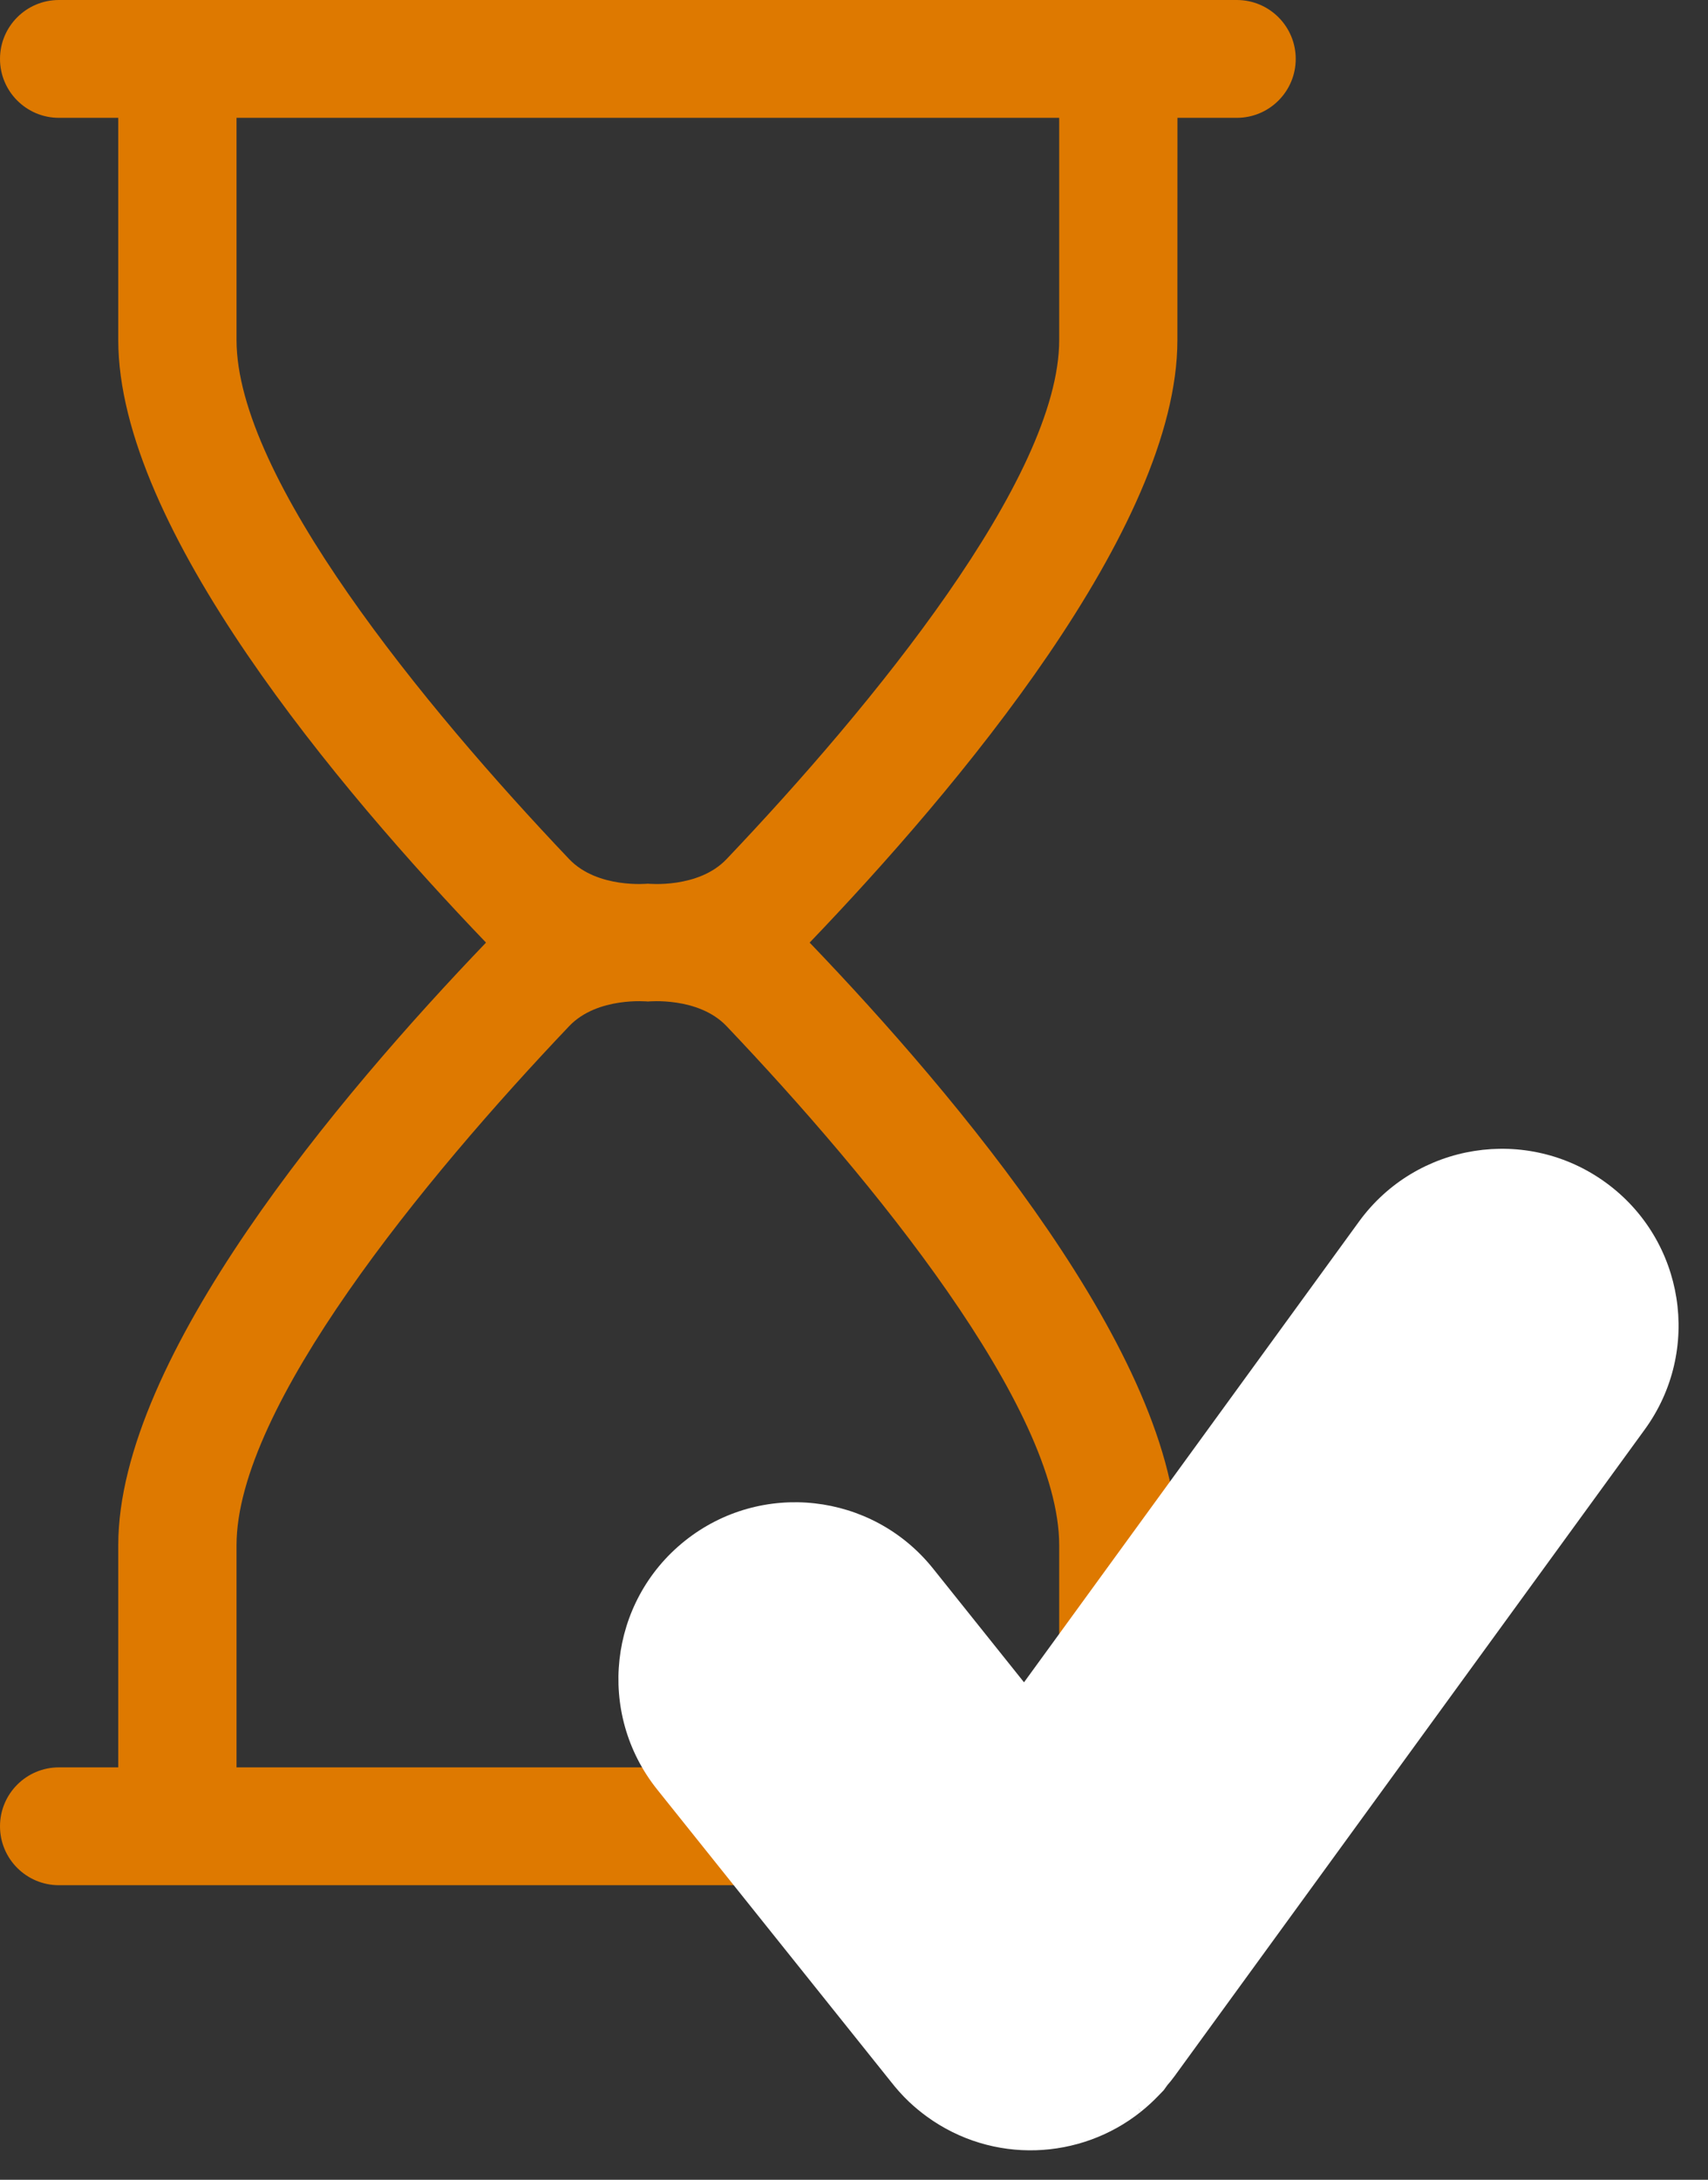 <svg width="29" height="37" viewBox="0 0 29 37" fill="none" xmlns="http://www.w3.org/2000/svg">
<rect x="0" y="0" width="29" height="37" fill="#333333" stroke="none"/>
<path d="M19.992 2H21C21.552 2 22 1.552 22 1V1C22 0.448 21.552 1.38101e-07 21 1.38101e-07H19.992H2.008H1C0.448 1.38101e-07 2.15603e-07 0.448 2.15603e-07 1V1C2.15603e-07 1.552 0.448 2 1 2H2.008V5.771C2.008 8.963 5.768 13.41 8.252 16C5.768 18.59 2.008 23.037 2.008 26.228V30H1C0.448 30 2.15603e-07 30.448 2.15603e-07 31V31C2.15603e-07 31.552 0.448 32 1 32H2.008H19.991H20.999C21.552 32 21.999 31.552 21.999 31V31C21.999 30.448 21.552 30 20.999 30H19.991V26.228C19.991 23.037 16.232 18.59 13.747 16C16.232 13.409 19.991 8.963 19.991 5.771L19.992 2ZM17.984 26.229V30H4.016V26.229C4.016 23.891 7.195 20.014 9.664 17.418C10.145 16.913 11 17 11 17C11 17 11.855 16.913 12.336 17.418C14.805 20.014 17.984 23.891 17.984 26.229ZM17.984 5.772C17.984 8.11 14.805 11.987 12.336 14.583C11.855 15.089 11 15 11 15C11 15 10.145 15.088 9.664 14.583C7.195 11.987 4.016 8.11 4.016 5.772V2H17.984L17.984 5.772Z" fill="#DE7900"/>
<mask id="path-3-outside-1" maskUnits="userSpaceOnUse" x="-3" y="-3" width="20" height="19" fill="black">
<rect fill="white" x="-3" y="-3" width="20" height="19"/>
<path d="M13.809 1.588C14.134 1.142 14.035 0.516 13.588 0.191C13.142 -0.134 12.516 -0.035 12.191 0.412L4.962 10.352L1.781 6.375C1.436 5.944 0.807 5.874 0.375 6.219C-0.056 6.564 -0.126 7.194 0.219 7.625L4.205 12.607C4.237 12.649 4.273 12.689 4.312 12.726C4.344 12.756 4.377 12.784 4.412 12.809C4.784 13.08 5.281 13.056 5.624 12.782C5.624 12.781 5.624 12.782 5.624 12.782C5.659 12.754 5.691 12.724 5.721 12.693L13.809 1.588Z"/>
<path d="M13.809 1.588L5.823 12.569Z"/>
</mask>
<path d="M13.809 1.588C14.134 1.142 14.035 0.516 13.588 0.191C13.142 -0.134 12.516 -0.035 12.191 0.412L4.962 10.352L1.781 6.375C1.436 5.944 0.807 5.874 0.375 6.219C-0.056 6.564 -0.126 7.194 0.219 7.625L4.205 12.607C4.237 12.649 4.273 12.689 4.312 12.726C4.344 12.756 4.377 12.784 4.412 12.809C4.784 13.08 5.281 13.056 5.624 12.782C5.624 12.781 5.624 12.782 5.624 12.782C5.659 12.754 5.691 12.724 5.721 12.693L13.809 1.588Z" transform="translate(12.5 21.5)" fill="#DE7900"/>
<path d="M13.809 1.588L5.823 12.569Z" transform="translate(12.5 21.5)" fill="#DE7900"/>
<path d="M13.588 0.191L14.765 -1.426L14.765 -1.426L13.588 0.191ZM13.809 1.588L15.426 2.765L15.426 2.765L13.809 1.588ZM12.191 0.412L13.809 1.588L13.809 1.588L12.191 0.412ZM4.962 10.352L3.4 11.601L5.038 13.648L6.58 11.528L4.962 10.352ZM1.781 6.375L3.343 5.126L3.343 5.126L1.781 6.375ZM0.219 7.625L-1.343 8.874L-1.343 8.874L0.219 7.625ZM4.205 12.607L5.794 11.393L5.781 11.375L5.766 11.357L4.205 12.607ZM4.312 12.726L5.689 11.275L5.686 11.272L4.312 12.726ZM4.412 12.809L3.235 14.426L3.235 14.426L4.412 12.809ZM5.721 12.693L7.162 14.08L7.257 13.982L7.338 13.87L5.721 12.693ZM4.205 11.393C3.556 12.286 3.753 13.537 4.646 14.187C5.54 14.836 6.79 14.639 7.44 13.745L4.205 11.393ZM12.412 1.809C11.965 1.484 11.867 0.858 12.191 0.412L15.426 2.765C16.401 1.425 16.105 -0.451 14.765 -1.426L12.412 1.809ZM13.809 1.588C13.484 2.035 12.858 2.134 12.412 1.809L14.765 -1.426C13.425 -2.401 11.548 -2.104 10.574 -0.764L13.809 1.588ZM6.58 11.528L13.809 1.588L10.574 -0.764L3.345 9.176L6.58 11.528ZM0.219 7.625L3.4 11.601L6.524 9.103L3.343 5.126L0.219 7.625ZM1.625 7.781C1.193 8.126 0.564 8.056 0.219 7.625L3.343 5.126C2.308 3.832 0.42 3.622 -0.874 4.657L1.625 7.781ZM1.781 6.375C2.126 6.807 2.056 7.436 1.625 7.781L-0.874 4.657C-2.168 5.693 -2.377 7.58 -1.343 8.874L1.781 6.375ZM5.766 11.357L1.781 6.375L-1.343 8.874L2.643 13.856L5.766 11.357ZM5.686 11.272C5.725 11.309 5.761 11.35 5.794 11.393L2.615 13.82C2.713 13.948 2.821 14.069 2.939 14.181L5.686 11.272ZM5.589 11.192C5.619 11.214 5.653 11.241 5.689 11.275L2.936 14.178C3.035 14.271 3.135 14.353 3.235 14.426L5.589 11.192ZM4.375 11.22C4.718 10.946 5.213 10.919 5.588 11.191L3.235 14.426C4.355 15.241 5.845 15.166 6.873 14.344L4.375 11.22ZM4.344 11.245C4.344 11.245 4.344 11.245 4.344 11.245C4.344 11.245 4.344 11.245 4.344 11.245C4.344 11.245 4.344 11.245 4.344 11.245C4.344 11.245 4.344 11.245 4.344 11.245C4.344 11.245 4.344 11.245 4.344 11.245C4.344 11.245 4.344 11.245 4.344 11.245C4.344 11.245 4.344 11.245 4.344 11.245C4.344 11.245 4.344 11.245 4.344 11.245C4.344 11.245 4.344 11.245 4.344 11.245C4.344 11.245 4.344 11.245 4.344 11.245C4.344 11.245 4.344 11.245 4.344 11.245C4.344 11.245 4.344 11.245 4.344 11.245C4.344 11.245 4.344 11.245 4.344 11.245C4.344 11.245 4.344 11.245 4.344 11.245C4.344 11.245 4.344 11.245 4.344 11.245C4.344 11.245 4.344 11.245 4.344 11.245C4.344 11.245 4.344 11.245 4.344 11.245C4.344 11.245 4.344 11.245 4.344 11.245C4.344 11.245 4.344 11.245 4.344 11.245C4.344 11.245 4.344 11.245 4.344 11.245C4.344 11.245 4.344 11.245 4.344 11.245C4.344 11.245 4.344 11.245 4.344 11.245C4.344 11.245 4.344 11.245 4.344 11.245C4.344 11.245 4.344 11.245 4.344 11.245C4.344 11.245 4.344 11.245 4.344 11.245C4.344 11.245 4.344 11.245 4.344 11.245C4.344 11.245 4.344 11.245 4.344 11.245C4.344 11.245 4.344 11.245 4.344 11.245C4.344 11.245 4.344 11.245 4.344 11.245C4.344 11.245 4.344 11.245 4.344 11.245C4.344 11.245 4.344 11.245 4.344 11.245C4.344 11.245 4.344 11.245 4.344 11.245C4.344 11.245 4.344 11.245 4.344 11.245C4.344 11.245 4.344 11.245 4.344 11.245C4.344 11.245 4.344 11.245 4.344 11.245C4.344 11.245 4.344 11.245 4.344 11.245C4.344 11.245 4.344 11.245 4.344 11.245C4.344 11.245 4.344 11.245 4.344 11.245C4.344 11.245 4.344 11.245 4.344 11.245C4.344 11.245 4.344 11.245 4.344 11.245C4.344 11.245 4.344 11.245 4.344 11.245C4.344 11.245 4.344 11.245 4.344 11.245C4.344 11.245 4.344 11.245 4.344 11.245C4.344 11.245 4.344 11.245 4.344 11.245C4.344 11.245 4.344 11.245 4.344 11.245C4.344 11.245 4.344 11.245 4.344 11.245C4.344 11.245 4.344 11.245 4.344 11.245C4.344 11.245 4.344 11.245 4.344 11.245C4.344 11.245 4.344 11.245 4.344 11.245C4.344 11.245 4.344 11.245 4.344 11.245C4.344 11.245 4.344 11.245 4.344 11.245C4.344 11.245 4.344 11.245 4.344 11.245C4.344 11.245 4.344 11.245 4.344 11.245C4.344 11.245 4.344 11.245 4.344 11.245C4.344 11.245 4.344 11.245 4.344 11.245C4.344 11.245 4.344 11.245 4.344 11.245C4.344 11.245 4.344 11.245 4.344 11.245C4.344 11.245 4.344 11.245 4.344 11.245C4.344 11.245 4.344 11.245 4.344 11.245C4.344 11.245 4.344 11.245 4.344 11.245C4.344 11.245 4.344 11.245 4.344 11.245C4.344 11.245 4.344 11.245 4.344 11.245C4.344 11.245 4.344 11.245 4.344 11.245C4.344 11.245 4.344 11.245 4.344 11.245C4.344 11.245 4.344 11.245 4.344 11.245C4.344 11.245 4.344 11.245 4.344 11.245C4.344 11.245 4.344 11.245 4.344 11.245C4.344 11.245 4.344 11.245 4.344 11.245C4.344 11.245 4.344 11.245 4.344 11.245C4.344 11.245 4.344 11.245 4.344 11.245C4.344 11.245 4.344 11.245 4.344 11.245C4.344 11.245 4.344 11.245 4.344 11.245C4.344 11.245 4.344 11.245 4.344 11.245C4.344 11.245 4.344 11.245 4.344 11.245C4.344 11.245 4.344 11.245 4.344 11.245C4.344 11.245 4.344 11.245 4.344 11.245C4.344 11.245 4.344 11.245 4.344 11.245C4.344 11.245 4.344 11.245 4.344 11.245C4.344 11.245 4.344 11.245 4.344 11.245C4.344 11.245 4.344 11.245 4.344 11.245C4.344 11.245 4.344 11.245 4.344 11.245C4.344 11.245 4.344 11.245 4.344 11.245C4.344 11.245 4.344 11.245 4.344 11.245C4.344 11.245 4.344 11.245 4.344 11.245C4.344 11.245 4.344 11.245 4.344 11.245C4.344 11.245 4.344 11.245 4.344 11.245C4.344 11.245 4.344 11.245 4.344 11.245C4.344 11.245 4.344 11.245 4.344 11.245C4.344 11.245 4.344 11.245 4.344 11.245C4.344 11.245 4.344 11.245 4.344 11.245C4.344 11.245 4.344 11.245 4.344 11.245C4.344 11.245 4.344 11.245 4.344 11.245C4.344 11.245 4.344 11.245 4.344 11.245C4.344 11.245 4.344 11.245 4.344 11.245C4.344 11.245 4.344 11.245 4.344 11.245C4.344 11.245 4.344 11.245 4.344 11.245C4.344 11.245 4.344 11.245 4.344 11.245C4.344 11.245 4.344 11.245 4.344 11.245C4.344 11.245 4.344 11.245 4.344 11.245C4.344 11.245 4.344 11.245 4.344 11.245C4.344 11.245 4.344 11.245 4.344 11.245C4.344 11.245 4.344 11.245 4.344 11.245C4.344 11.245 4.344 11.245 4.344 11.245C4.344 11.245 4.344 11.245 4.344 11.245C4.344 11.245 4.344 11.245 4.344 11.245C4.344 11.245 4.344 11.245 4.344 11.245C4.344 11.245 4.344 11.245 4.344 11.245C4.344 11.245 4.344 11.245 4.344 11.245C5.624 10.782 6.905 14.318 6.905 14.318C6.905 14.318 6.905 14.318 6.905 14.318C6.905 14.318 6.905 14.318 6.905 14.318C6.905 14.318 6.905 14.318 6.905 14.318C6.905 14.318 6.905 14.318 6.905 14.318C6.905 14.318 6.905 14.318 6.905 14.318C6.905 14.318 6.905 14.318 6.905 14.318C6.905 14.318 6.905 14.318 6.905 14.318C6.905 14.318 6.905 14.318 6.905 14.318C6.905 14.318 6.905 14.318 6.905 14.318C6.905 14.318 6.905 14.318 6.905 14.318C6.905 14.318 6.905 14.318 6.905 14.318C6.905 14.318 6.905 14.318 6.905 14.318C6.905 14.318 6.905 14.318 6.905 14.318C6.905 14.318 6.905 14.318 6.905 14.318C6.905 14.318 6.905 14.318 6.905 14.318C6.905 14.318 6.905 14.318 6.905 14.318C6.905 14.318 6.905 14.318 6.905 14.318C6.905 14.318 6.905 14.318 6.905 14.318C6.905 14.318 6.905 14.318 6.905 14.318C6.905 14.318 6.905 14.318 6.905 14.318C6.905 14.318 6.905 14.318 6.905 14.318C6.905 14.318 6.905 14.318 6.905 14.318C6.905 14.318 6.905 14.318 6.905 14.318C6.905 14.318 6.905 14.318 6.905 14.318C6.905 14.318 6.905 14.318 6.905 14.318C6.905 14.318 6.905 14.318 6.905 14.318C6.905 14.318 6.905 14.318 6.905 14.318C6.905 14.318 6.905 14.318 6.905 14.318C6.905 14.318 6.905 14.318 6.905 14.318C6.905 14.318 6.905 14.318 6.905 14.318C6.905 14.318 6.905 14.318 6.905 14.318C6.905 14.318 6.905 14.318 6.905 14.318C6.905 14.318 6.905 14.318 6.905 14.318C6.905 14.318 6.905 14.318 6.905 14.318C6.905 14.318 6.905 14.318 6.905 14.318C6.905 14.318 6.905 14.318 6.905 14.318C6.905 14.318 6.905 14.318 6.905 14.318C6.905 14.318 6.905 14.318 6.905 14.318C6.905 14.318 6.905 14.318 6.905 14.318C6.905 14.318 6.905 14.318 6.905 14.318C6.905 14.318 6.905 14.318 6.905 14.318C6.905 14.318 6.905 14.318 6.905 14.318C6.905 14.318 6.905 14.318 6.905 14.318C6.905 14.318 6.905 14.318 6.905 14.318C6.905 14.318 6.905 14.318 6.905 14.318C6.905 14.318 6.905 14.318 6.905 14.318C6.905 14.318 6.905 14.318 6.905 14.318C6.905 14.318 6.905 14.318 6.905 14.318C6.905 14.318 6.905 14.318 6.905 14.318C6.905 14.318 6.905 14.318 6.905 14.318C6.905 14.318 6.905 14.318 6.905 14.318C6.905 14.318 6.905 14.318 6.905 14.318C6.905 14.318 6.905 14.318 6.905 14.318C6.905 14.318 6.905 14.318 6.905 14.318C6.905 14.318 6.905 14.318 6.905 14.318C6.905 14.318 6.905 14.318 6.905 14.318C6.905 14.318 6.905 14.318 6.905 14.318C6.905 14.318 6.905 14.318 6.905 14.318C6.905 14.318 6.905 14.318 6.905 14.318C6.905 14.318 6.905 14.318 6.905 14.318C6.905 14.318 6.905 14.318 6.905 14.318C6.905 14.318 6.905 14.318 6.905 14.318C6.905 14.318 6.905 14.318 6.905 14.318C6.905 14.318 6.905 14.318 6.905 14.318C6.905 14.318 6.905 14.318 6.905 14.318C6.905 14.318 6.905 14.318 6.905 14.318C6.905 14.318 6.905 14.318 6.905 14.318C6.905 14.318 6.905 14.318 6.905 14.318C6.905 14.318 6.905 14.318 6.905 14.318C6.905 14.318 6.905 14.318 6.905 14.318C6.905 14.318 6.905 14.318 6.905 14.318C6.905 14.318 6.905 14.318 6.905 14.318C6.905 14.318 6.905 14.318 6.905 14.318C6.905 14.318 6.905 14.318 6.905 14.318C6.905 14.318 6.905 14.318 6.905 14.318C6.905 14.318 6.905 14.318 6.905 14.318C6.905 14.318 6.905 14.318 6.905 14.318C6.905 14.318 6.905 14.318 6.905 14.318C6.905 14.318 6.905 14.318 6.905 14.318C6.905 14.318 6.905 14.318 6.905 14.318C6.905 14.318 6.905 14.318 6.905 14.318C6.905 14.318 6.905 14.318 6.905 14.318C6.905 14.318 6.905 14.318 6.905 14.318C6.905 14.318 6.905 14.318 6.905 14.318C6.905 14.318 6.905 14.318 6.905 14.318C6.905 14.318 6.905 14.318 6.905 14.318C6.905 14.318 6.905 14.318 6.905 14.318C6.905 14.318 6.905 14.318 6.905 14.318C6.905 14.318 6.905 14.318 6.905 14.318C6.905 14.318 6.905 14.318 6.905 14.318C6.905 14.318 6.905 14.318 6.905 14.318C6.905 14.318 6.905 14.318 6.905 14.318C6.905 14.318 6.905 14.318 6.905 14.318C6.905 14.318 6.905 14.318 6.905 14.318C6.905 14.318 6.905 14.318 6.905 14.318C6.905 14.318 6.905 14.318 6.905 14.318C6.905 14.318 6.905 14.318 6.905 14.318C6.905 14.318 6.905 14.318 6.905 14.318C6.905 14.318 6.905 14.318 6.905 14.318C6.905 14.318 6.905 14.318 6.905 14.318C6.905 14.318 6.905 14.318 6.905 14.318C6.905 14.318 6.905 14.318 6.905 14.318C6.905 14.318 6.905 14.318 6.905 14.318C6.905 14.318 6.905 14.318 6.905 14.318C6.905 14.318 6.905 14.318 6.905 14.318C6.905 14.318 6.905 14.318 6.905 14.318C6.905 14.318 6.905 14.318 6.905 14.318C6.905 14.318 6.905 14.318 6.905 14.318C6.905 14.318 6.905 14.318 6.905 14.318C6.905 14.318 6.905 14.318 6.905 14.318C6.905 14.318 6.905 14.318 6.905 14.318C6.905 14.318 6.905 14.318 6.905 14.318C6.905 14.318 6.905 14.318 6.905 14.318C6.905 14.318 6.905 14.318 6.905 14.318C6.905 14.318 6.905 14.318 6.905 14.318C6.905 14.318 6.905 14.318 6.905 14.318C6.905 14.318 6.905 14.318 6.905 14.318C6.905 14.318 6.905 14.318 6.905 14.318C6.905 14.318 6.905 14.318 6.905 14.318C6.905 14.318 6.905 14.318 6.905 14.318C6.905 14.318 6.905 14.318 6.905 14.318C6.905 14.318 6.905 14.318 6.905 14.318C6.905 14.318 6.905 14.318 6.905 14.318C6.905 14.318 6.905 14.318 6.905 14.318C6.905 14.318 6.905 14.318 6.905 14.318C6.905 14.318 6.905 14.318 6.905 14.318C6.905 14.318 6.905 14.318 6.905 14.318C6.905 14.318 6.905 14.318 6.905 14.318C6.905 14.318 6.905 14.318 6.905 14.318C6.905 14.318 6.905 14.318 6.905 14.318C6.905 14.318 6.905 14.318 6.905 14.318C6.905 14.318 6.905 14.318 6.905 14.318C6.905 14.318 6.905 14.318 6.905 14.318C6.905 14.318 6.905 14.318 6.905 14.318C6.905 14.318 6.905 14.318 6.905 14.318C6.905 14.318 6.905 14.318 6.905 14.318C6.905 14.318 6.905 14.318 6.905 14.318C6.905 14.318 6.905 14.318 6.905 14.318C6.905 14.318 6.905 14.318 6.905 14.318C6.905 14.318 6.905 14.318 6.905 14.318C6.905 14.318 6.905 14.318 6.905 14.318C6.905 14.318 6.905 14.318 6.905 14.318C6.905 14.318 6.905 14.318 6.905 14.318C6.905 14.318 6.905 14.318 6.905 14.318C6.905 14.318 6.905 14.318 6.905 14.318C6.905 14.318 6.905 14.318 6.905 14.318C6.905 14.318 6.905 14.318 6.905 14.318C6.905 14.318 6.905 14.318 6.905 14.318C6.905 14.318 6.905 14.318 6.905 14.318C6.905 14.318 6.905 14.318 6.905 14.318C6.905 14.318 6.905 14.318 6.905 14.318C6.905 14.318 6.905 14.318 6.905 14.318C6.905 14.318 6.905 14.318 6.905 14.318C6.905 14.318 6.905 14.318 6.905 14.318C6.905 14.318 6.905 14.318 6.905 14.318C6.905 14.318 6.905 14.318 6.905 14.318C6.905 14.318 6.905 14.318 6.905 14.318C6.905 14.318 6.905 14.318 6.905 14.318C6.905 14.318 6.905 14.318 6.905 14.318C6.905 14.318 6.905 14.318 6.905 14.318C6.905 14.318 6.905 14.318 6.905 14.318C6.905 14.318 6.905 14.318 6.905 14.318C6.905 14.318 6.905 14.318 6.905 14.318C6.905 14.318 6.905 14.318 6.905 14.318C6.905 14.318 6.905 14.318 6.905 14.318C6.905 14.318 6.905 14.318 6.905 14.318C6.905 14.318 6.905 14.318 6.905 14.318C6.905 14.318 6.905 14.318 6.905 14.318C6.905 14.318 6.905 14.318 6.905 14.318C6.905 14.318 6.905 14.318 6.905 14.318C6.905 14.318 6.905 14.318 6.905 14.318C6.905 14.318 6.905 14.318 6.905 14.318C6.905 14.318 6.905 14.318 6.905 14.318C6.905 14.318 6.905 14.318 6.905 14.318C6.905 14.318 6.905 14.318 6.905 14.318C6.905 14.318 6.905 14.318 6.905 14.318C6.905 14.318 6.905 14.318 6.905 14.318C6.905 14.318 6.905 14.318 6.905 14.318C6.905 14.318 6.905 14.318 6.905 14.318C6.905 14.318 6.905 14.318 6.905 14.318C6.905 14.318 6.905 14.318 6.905 14.318C6.905 14.318 6.905 14.318 6.905 14.318C6.905 14.318 6.905 14.318 6.905 14.318C6.905 14.318 6.905 14.318 6.905 14.318C6.905 14.318 6.905 14.318 6.905 14.318C6.905 14.318 6.905 14.318 6.905 14.318C6.905 14.318 6.905 14.318 6.905 14.318C6.905 14.318 6.905 14.318 6.905 14.318C6.905 14.318 6.905 14.318 6.905 14.318C6.905 14.318 6.905 14.318 6.905 14.318C6.905 14.318 6.905 14.318 6.905 14.318C6.905 14.318 6.905 14.318 6.905 14.318C6.905 14.318 6.905 14.318 6.905 14.318C6.905 14.318 6.905 14.318 6.905 14.318C6.905 14.318 6.905 14.318 6.905 14.318C6.905 14.318 6.905 14.318 6.905 14.318C6.905 14.318 6.905 14.318 6.905 14.318C6.905 14.318 6.905 14.318 6.905 14.318C6.905 14.318 6.905 14.318 6.905 14.318C6.905 14.318 6.905 14.318 6.905 14.318C6.905 14.318 6.905 14.318 6.905 14.318C6.905 14.318 6.905 14.318 6.905 14.318C6.905 14.318 6.905 14.318 6.905 14.318C6.905 14.318 6.905 14.318 6.905 14.318C6.905 14.318 6.905 14.318 6.905 14.318C6.905 14.318 6.905 14.318 6.905 14.318C6.905 14.318 6.905 14.318 6.905 14.318C6.905 14.318 6.905 14.318 6.905 14.318C6.905 14.318 6.905 14.318 6.905 14.318C6.905 14.318 6.905 14.318 6.905 14.318C6.905 14.318 6.905 14.318 6.905 14.318C6.905 14.318 6.905 14.318 6.905 14.318C6.905 14.318 6.905 14.318 6.905 14.318C6.905 14.318 6.905 14.318 6.905 14.318C6.905 14.318 6.905 14.318 6.905 14.318C6.905 14.318 6.905 14.318 6.905 14.318C6.905 14.318 6.905 14.318 6.905 14.318C6.905 14.318 6.905 14.318 6.905 14.318C6.905 14.318 6.905 14.318 6.905 14.318C6.905 14.318 6.905 14.318 6.905 14.318C6.905 14.318 6.905 14.318 6.905 14.318C6.905 14.318 6.905 14.318 6.905 14.318C6.905 14.318 6.905 14.318 6.905 14.318C6.905 14.318 6.905 14.318 6.905 14.318C6.905 14.318 6.905 14.318 6.905 14.318C6.905 14.318 6.905 14.318 6.905 14.318C6.905 14.318 6.905 14.318 6.905 14.318C6.905 14.318 6.905 14.318 6.905 14.318C6.905 14.318 6.905 14.318 6.905 14.318C6.905 14.318 6.905 14.318 6.905 14.318C6.905 14.318 6.905 14.318 6.905 14.318C6.905 14.318 6.905 14.318 6.905 14.318C6.905 14.318 6.905 14.318 6.905 14.318C6.905 14.318 6.905 14.318 6.905 14.318C6.905 14.318 6.905 14.318 6.905 14.318C6.905 14.318 6.905 14.318 6.905 14.318C6.905 14.318 6.905 14.318 6.905 14.318C6.905 14.318 6.905 14.318 6.905 14.318C6.905 14.318 6.905 14.318 6.905 14.318C6.905 14.318 6.905 14.318 6.905 14.318C6.905 14.318 6.905 14.318 6.905 14.318C6.905 14.318 6.905 14.318 6.905 14.318C6.905 14.318 6.905 14.318 6.905 14.318C6.905 14.318 6.905 14.318 6.905 14.318C6.905 14.318 6.905 14.318 6.905 14.318C6.905 14.318 6.905 14.318 6.905 14.318C6.905 14.318 6.905 14.318 6.905 14.318C6.905 14.318 6.905 14.318 6.905 14.318C6.905 14.318 6.905 14.318 6.905 14.318C6.905 14.318 6.905 14.318 6.905 14.318C6.905 14.318 6.905 14.318 6.905 14.318C6.905 14.318 6.905 14.318 6.905 14.318C6.905 14.318 6.905 14.318 6.905 14.318C6.905 14.318 6.905 14.318 6.905 14.318C6.905 14.318 6.905 14.318 6.905 14.318C6.905 14.318 6.905 14.318 6.905 14.318C6.905 14.318 6.905 14.318 6.905 14.318C6.905 14.318 6.905 14.318 6.905 14.318C6.905 14.318 6.905 14.318 6.905 14.318C6.905 14.318 6.905 14.318 6.905 14.318C6.905 14.318 6.905 14.318 6.905 14.318C6.905 14.318 6.905 14.318 6.905 14.318C6.905 14.318 6.905 14.318 6.905 14.318C6.905 14.318 6.905 14.318 6.905 14.318C6.905 14.318 6.905 14.318 6.905 14.318C6.905 14.318 6.905 14.318 6.905 14.318C6.905 14.318 6.905 14.318 6.905 14.318C6.905 14.318 6.905 14.318 6.905 14.318C6.905 14.318 6.905 14.318 6.905 14.318C6.905 14.318 6.905 14.318 6.905 14.318C6.905 14.318 6.905 14.318 6.905 14.318C6.905 14.318 6.905 14.318 6.905 14.318C6.905 14.318 6.905 14.318 6.905 14.318C6.905 14.318 6.905 14.318 6.905 14.318C6.905 14.318 6.905 14.318 6.905 14.318C6.905 14.318 6.905 14.318 6.905 14.318C6.905 14.318 6.905 14.318 6.905 14.318C6.905 14.318 6.905 14.318 6.905 14.318C6.905 14.318 6.905 14.318 6.905 14.318C6.905 14.318 6.905 14.318 6.905 14.318C6.905 14.318 6.905 14.318 6.905 14.318C6.905 14.318 6.905 14.318 6.905 14.318C6.905 14.318 6.905 14.318 6.905 14.318C6.905 14.318 6.905 14.318 6.905 14.318C6.905 14.318 6.905 14.318 6.905 14.318C6.905 14.318 6.905 14.318 6.905 14.318C6.905 14.318 6.905 14.318 6.905 14.318C6.905 14.318 6.905 14.318 6.905 14.318C6.905 14.318 6.905 14.318 6.905 14.318C6.905 14.318 6.905 14.318 6.905 14.318C6.905 14.318 6.905 14.318 6.905 14.318C6.905 14.318 6.905 14.318 6.905 14.318C6.905 14.318 6.905 14.318 6.905 14.318C6.905 14.318 6.905 14.318 6.905 14.318C6.905 14.318 5.624 10.781 4.344 11.245C4.344 11.245 4.344 11.245 4.344 11.245C4.344 11.245 4.344 11.245 4.344 11.245C4.344 11.245 4.344 11.245 4.344 11.245C4.344 11.245 4.344 11.245 4.344 11.245C4.344 11.245 4.344 11.245 4.344 11.245C4.344 11.245 4.344 11.245 4.344 11.245C4.344 11.245 4.344 11.245 4.344 11.245C4.344 11.245 4.344 11.245 4.344 11.245C4.344 11.245 4.344 11.245 4.344 11.245C4.344 11.245 4.344 11.245 4.344 11.245C4.344 11.245 4.344 11.245 4.344 11.245C4.344 11.245 4.344 11.245 4.344 11.245C4.344 11.245 4.344 11.245 4.344 11.245C4.344 11.245 4.344 11.245 4.344 11.245C4.344 11.245 4.344 11.245 4.344 11.245C4.344 11.245 4.344 11.245 4.344 11.245C4.344 11.245 4.344 11.245 4.344 11.245C4.344 11.245 4.344 11.245 4.344 11.245C4.344 11.245 4.344 11.245 4.344 11.245C4.344 11.245 4.344 11.245 4.344 11.245C4.344 11.245 4.344 11.245 4.344 11.245C4.344 11.245 4.344 11.245 4.344 11.245C4.344 11.245 4.344 11.245 4.344 11.245C4.344 11.245 4.344 11.245 4.344 11.245C4.344 11.245 4.344 11.245 4.344 11.245C4.344 11.245 4.344 11.245 4.344 11.245C4.344 11.245 4.344 11.245 4.344 11.245C4.344 11.245 4.344 11.245 4.344 11.245C4.344 11.245 4.344 11.245 4.344 11.245C4.344 11.245 4.344 11.245 4.344 11.245C4.344 11.245 4.344 11.245 4.344 11.245C4.344 11.245 4.344 11.245 4.344 11.245C4.344 11.245 4.344 11.245 4.344 11.245C4.344 11.245 4.344 11.245 4.344 11.245C4.344 11.245 4.344 11.245 4.344 11.245C4.344 11.245 4.344 11.245 4.344 11.245C4.344 11.245 4.344 11.245 4.344 11.245C4.344 11.245 4.344 11.245 4.344 11.245C4.344 11.245 4.344 11.245 4.344 11.245C4.344 11.245 4.344 11.245 4.344 11.245C4.344 11.245 4.344 11.245 4.344 11.245C4.344 11.245 4.344 11.245 4.344 11.245C4.344 11.245 4.344 11.245 4.344 11.245C4.344 11.245 4.344 11.245 4.344 11.245C4.344 11.245 4.344 11.245 4.344 11.245C4.344 11.245 4.344 11.245 4.344 11.245C4.344 11.245 4.344 11.245 4.344 11.245C4.344 11.245 4.344 11.245 4.344 11.245C4.344 11.245 4.344 11.245 4.344 11.245C4.344 11.245 4.344 11.245 4.344 11.245C4.344 11.245 4.344 11.245 4.344 11.245C4.344 11.245 4.344 11.245 4.344 11.245C4.344 11.245 4.344 11.245 4.344 11.245C4.344 11.245 4.344 11.245 4.344 11.245C4.344 11.245 4.344 11.245 4.344 11.245C4.344 11.245 4.344 11.245 4.344 11.245C4.344 11.245 4.344 11.245 4.344 11.245C4.344 11.245 4.344 11.245 4.344 11.245C4.344 11.245 4.344 11.245 4.344 11.245C4.344 11.245 4.344 11.245 4.344 11.245C4.344 11.245 4.344 11.245 4.344 11.245C4.344 11.245 4.344 11.245 4.344 11.245C4.344 11.245 4.344 11.245 4.344 11.245C4.344 11.245 4.344 11.245 4.344 11.245C4.344 11.245 4.344 11.245 4.344 11.245C4.344 11.245 4.344 11.245 4.344 11.245C4.344 11.245 4.344 11.245 4.344 11.245C4.344 11.245 4.344 11.245 4.344 11.245C4.344 11.245 4.344 11.245 4.344 11.245C4.344 11.245 4.344 11.245 4.344 11.245C4.344 11.245 4.344 11.245 4.344 11.245C4.344 11.245 4.344 11.245 4.344 11.245C4.344 11.245 4.344 11.245 4.344 11.245C4.344 11.245 4.344 11.245 4.344 11.245C4.344 11.245 4.344 11.245 4.344 11.245C4.344 11.245 4.344 11.245 4.344 11.245C4.344 11.245 4.344 11.245 4.344 11.245C4.344 11.245 4.344 11.245 4.344 11.245C4.344 11.245 4.344 11.245 4.344 11.245C4.344 11.245 4.344 11.245 4.344 11.245C4.344 11.245 4.344 11.245 4.344 11.245C4.344 11.245 4.344 11.245 4.344 11.245C4.344 11.245 4.344 11.245 4.344 11.245C4.344 11.245 4.344 11.245 4.344 11.245C4.344 11.245 4.344 11.245 4.344 11.245C4.344 11.245 4.344 11.245 4.344 11.245C4.344 11.245 4.344 11.245 4.344 11.245C4.344 11.245 4.344 11.245 4.344 11.245C4.344 11.245 4.344 11.245 4.344 11.245C4.344 11.245 4.344 11.245 4.344 11.245C4.344 11.245 4.344 11.245 4.344 11.245C4.344 11.245 4.344 11.245 4.344 11.245C4.344 11.245 4.344 11.245 4.344 11.245C4.344 11.245 4.344 11.245 4.344 11.245C4.344 11.245 4.344 11.245 4.344 11.245C4.344 11.245 4.344 11.245 4.344 11.245C4.344 11.245 4.344 11.245 4.344 11.245C4.344 11.245 4.344 11.245 4.344 11.245C4.344 11.245 4.344 11.245 4.344 11.245C4.344 11.245 4.344 11.245 4.344 11.245C4.344 11.245 4.344 11.245 4.344 11.245C4.344 11.245 4.344 11.245 4.344 11.245C4.344 11.245 4.344 11.245 4.344 11.245C4.344 11.245 4.344 11.245 4.344 11.245C4.344 11.245 4.344 11.245 4.344 11.245C4.344 11.245 4.344 11.245 4.344 11.245C4.344 11.245 4.344 11.245 4.344 11.245C4.344 11.245 4.344 11.245 4.344 11.245L6.905 14.318C6.905 14.318 6.905 14.318 6.905 14.318C6.905 14.318 6.905 14.318 6.905 14.318C6.905 14.318 6.905 14.318 6.905 14.318C6.905 14.318 6.905 14.318 6.905 14.318C6.905 14.318 6.905 14.318 6.905 14.318C6.905 14.318 6.905 14.318 6.905 14.318C6.905 14.318 6.905 14.318 6.905 14.318C6.905 14.318 6.905 14.318 6.905 14.318C6.905 14.318 6.905 14.318 6.905 14.318C6.905 14.318 6.905 14.318 6.905 14.318C6.905 14.318 6.905 14.318 6.905 14.318C6.905 14.318 6.905 14.318 6.905 14.318C6.905 14.318 6.905 14.318 6.905 14.318C6.905 14.318 6.905 14.318 6.905 14.318C6.905 14.318 6.905 14.318 6.905 14.318C6.905 14.318 6.905 14.318 6.905 14.318C6.905 14.318 6.905 14.318 6.905 14.318C6.905 14.318 6.905 14.318 6.905 14.318C6.905 14.318 6.905 14.318 6.905 14.318C6.905 14.318 6.905 14.318 6.905 14.318C6.905 14.318 6.905 14.318 6.905 14.318C6.905 14.318 6.905 14.318 6.905 14.318C6.905 14.318 6.905 14.318 6.905 14.318C6.905 14.318 6.905 14.318 6.905 14.318C6.905 14.318 6.905 14.318 6.905 14.318C6.905 14.318 6.905 14.318 6.905 14.318C6.905 14.318 6.905 14.318 6.905 14.318C6.905 14.318 6.905 14.318 6.905 14.318C6.905 14.318 6.905 14.318 6.905 14.318C6.905 14.318 6.905 14.318 6.905 14.318C6.905 14.318 6.905 14.318 6.905 14.318C6.905 14.318 6.905 14.318 6.905 14.318C6.905 14.318 6.905 14.318 6.905 14.318C6.905 14.318 6.905 14.318 6.905 14.318C6.905 14.318 6.905 14.318 6.905 14.318C6.905 14.318 6.905 14.318 6.905 14.318C6.905 14.318 6.905 14.318 6.905 14.318C6.905 14.318 6.905 14.318 6.905 14.318C6.905 14.318 6.905 14.318 6.905 14.318C6.905 14.318 6.905 14.318 6.905 14.318C6.905 14.318 6.905 14.318 6.905 14.318C6.905 14.318 6.905 14.318 6.905 14.318C6.905 14.318 6.905 14.318 6.905 14.318C6.905 14.318 6.905 14.318 6.905 14.318C6.905 14.318 6.905 14.318 6.905 14.318C6.905 14.318 6.905 14.318 6.905 14.318C6.905 14.318 6.905 14.318 6.905 14.318C6.905 14.318 6.905 14.318 6.905 14.318C6.905 14.318 6.905 14.318 6.905 14.318C6.905 14.318 6.905 14.318 6.905 14.318C6.905 14.318 6.905 14.318 6.905 14.318C6.905 14.318 6.905 14.318 6.905 14.318C6.905 14.318 6.905 14.318 6.905 14.318C6.905 14.318 6.905 14.318 6.905 14.318C6.905 14.318 6.905 14.318 6.905 14.318C6.905 14.318 6.905 14.318 6.905 14.318C6.905 14.318 6.905 14.318 6.905 14.318C6.905 14.318 6.905 14.318 6.905 14.318C6.905 14.318 6.905 14.318 6.905 14.318C6.905 14.318 6.905 14.318 6.905 14.318C6.905 14.318 6.905 14.318 6.905 14.318C6.905 14.318 6.905 14.318 6.905 14.318C6.905 14.318 6.905 14.318 6.905 14.318C6.905 14.318 6.905 14.318 6.905 14.318C6.905 14.318 6.905 14.318 6.905 14.318C6.905 14.318 6.905 14.318 6.905 14.318C6.905 14.318 6.905 14.318 6.905 14.318C6.905 14.318 6.905 14.318 6.905 14.318C6.905 14.318 6.905 14.318 6.905 14.318C6.905 14.318 6.905 14.318 6.905 14.318C6.905 14.318 6.905 14.318 6.905 14.318C6.905 14.318 6.905 14.318 6.905 14.318C6.905 14.318 6.905 14.318 6.905 14.318C6.905 14.318 6.905 14.318 6.905 14.318C6.905 14.318 6.905 14.318 6.905 14.318C6.905 14.318 6.905 14.318 6.905 14.318C6.905 14.318 6.905 14.318 6.905 14.318C6.905 14.318 6.905 14.318 6.905 14.318C6.905 14.318 6.905 14.318 6.905 14.318C6.905 14.318 6.905 14.318 6.905 14.318C6.905 14.318 6.905 14.318 6.905 14.318C6.905 14.318 6.905 14.318 6.905 14.318C6.905 14.318 6.905 14.318 6.905 14.318C6.905 14.318 6.905 14.318 6.905 14.318C6.905 14.318 6.905 14.318 6.905 14.318C6.905 14.318 6.905 14.318 6.905 14.318C6.905 14.318 6.905 14.318 6.905 14.318C6.905 14.318 6.905 14.318 6.905 14.318C6.905 14.318 6.905 14.318 6.905 14.318C6.905 14.318 6.905 14.318 6.905 14.318C6.905 14.318 6.905 14.318 6.905 14.318C6.905 14.318 6.905 14.318 6.905 14.318C6.905 14.318 6.905 14.318 6.905 14.318C6.905 14.318 6.905 14.318 6.905 14.318C6.905 14.318 6.905 14.318 6.905 14.318C6.905 14.318 6.905 14.318 6.905 14.318C6.905 14.318 6.905 14.318 6.905 14.318C6.905 14.318 6.905 14.318 6.905 14.318C6.905 14.318 6.905 14.318 6.905 14.318C6.905 14.318 6.905 14.318 6.905 14.318C6.905 14.318 6.905 14.318 6.905 14.318C6.905 14.318 6.905 14.318 6.905 14.318C6.905 14.318 6.905 14.318 6.905 14.318C6.905 14.318 6.905 14.318 6.905 14.318C6.905 14.318 6.905 14.318 6.905 14.318C6.905 14.318 6.905 14.318 6.905 14.318C6.905 14.318 6.905 14.318 6.905 14.318C6.905 14.318 6.905 14.318 6.905 14.318C5.624 14.781 4.344 11.245 4.344 11.245C4.344 11.245 4.344 11.245 4.344 11.245C4.344 11.245 4.344 11.245 4.344 11.245C4.344 11.245 4.344 11.245 4.344 11.245C4.344 11.245 4.344 11.245 4.344 11.245C4.344 11.245 4.344 11.245 4.344 11.245C4.344 11.245 4.344 11.245 4.344 11.245C4.344 11.245 4.344 11.245 4.344 11.245C4.344 11.245 4.344 11.245 4.344 11.245C4.344 11.245 4.344 11.245 4.344 11.245C4.344 11.245 4.344 11.245 4.344 11.245C4.344 11.245 4.344 11.245 4.344 11.245C4.344 11.245 4.344 11.245 4.344 11.245C4.344 11.245 4.344 11.245 4.344 11.245C4.344 11.245 4.344 11.245 4.344 11.245C4.344 11.245 4.344 11.245 4.344 11.245C4.344 11.245 4.344 11.245 4.344 11.245C4.344 11.245 4.344 11.245 4.344 11.245C4.344 11.245 4.344 11.245 4.344 11.245C4.344 11.245 4.344 11.245 4.344 11.245C4.344 11.245 4.344 11.245 4.344 11.245C4.344 11.245 4.344 11.245 4.344 11.245C4.344 11.245 4.344 11.245 4.344 11.245C4.344 11.245 4.344 11.245 4.344 11.245C4.344 11.245 4.344 11.245 4.344 11.245C4.344 11.245 4.344 11.245 4.344 11.245C4.344 11.245 4.344 11.245 4.344 11.245C4.344 11.245 4.344 11.245 4.344 11.245C4.344 11.245 4.344 11.245 4.344 11.245C4.344 11.245 4.344 11.245 4.344 11.245C4.344 11.245 4.344 11.245 4.344 11.245C4.344 11.245 4.344 11.245 4.344 11.245C4.344 11.245 4.344 11.245 4.344 11.245C4.344 11.245 4.344 11.245 4.344 11.245C4.344 11.245 4.344 11.245 4.344 11.245C4.344 11.245 4.344 11.245 4.344 11.245C4.344 11.245 4.344 11.245 4.344 11.245C4.344 11.245 4.344 11.245 4.344 11.245C4.344 11.245 4.344 11.245 4.344 11.245C4.344 11.245 4.344 11.245 4.344 11.245C4.344 11.245 4.344 11.245 4.344 11.245C4.344 11.245 4.344 11.245 4.344 11.245C4.344 11.245 4.344 11.245 4.344 11.245C4.344 11.245 4.344 11.245 4.344 11.245C4.344 11.245 4.344 11.245 4.344 11.245C4.344 11.245 4.344 11.245 4.344 11.245C4.344 11.245 4.344 11.245 4.344 11.245C4.344 11.245 4.344 11.245 4.344 11.245C4.344 11.245 4.344 11.245 4.344 11.245C4.344 11.245 4.344 11.245 4.344 11.245C4.344 11.245 4.344 11.245 4.344 11.245C4.344 11.245 4.344 11.245 4.344 11.245C4.344 11.245 4.344 11.245 4.344 11.245C4.344 11.245 4.344 11.245 4.344 11.245C4.344 11.245 4.344 11.245 4.344 11.245C4.344 11.245 4.344 11.245 4.344 11.245C4.344 11.245 4.344 11.245 4.344 11.245C4.344 11.245 4.344 11.245 4.344 11.245C4.344 11.245 4.344 11.245 4.344 11.245C4.344 11.245 4.344 11.245 4.344 11.245C4.344 11.245 4.344 11.245 4.344 11.245C4.344 11.245 4.344 11.245 4.344 11.245C4.344 11.245 4.344 11.245 4.344 11.245C4.344 11.245 4.344 11.245 4.344 11.245C4.344 11.245 4.344 11.245 4.344 11.245C4.344 11.245 4.344 11.245 4.344 11.245C4.344 11.245 4.344 11.245 4.344 11.245C4.344 11.245 4.344 11.245 4.344 11.245C4.344 11.245 4.344 11.245 4.344 11.245C4.344 11.245 4.344 11.245 4.344 11.245C4.344 11.245 4.344 11.245 4.344 11.245C4.344 11.245 4.344 11.245 4.344 11.245C4.344 11.245 4.344 11.245 4.344 11.245C4.344 11.245 4.344 11.245 4.344 11.245C4.344 11.245 4.344 11.245 4.344 11.245C4.344 11.245 4.344 11.245 4.344 11.245C4.344 11.245 4.344 11.245 4.344 11.245C4.344 11.245 4.344 11.245 4.344 11.245C4.344 11.245 4.344 11.245 4.344 11.245C4.344 11.245 4.344 11.245 4.344 11.245C4.344 11.245 4.344 11.245 4.344 11.245C4.344 11.245 4.344 11.245 4.344 11.245C4.344 11.245 4.344 11.245 4.344 11.245C4.344 11.245 4.344 11.245 4.344 11.245C4.344 11.245 4.344 11.245 4.344 11.245C4.344 11.245 4.344 11.245 4.344 11.245C4.344 11.245 4.344 11.245 4.344 11.245C4.344 11.245 4.344 11.245 4.344 11.245C4.344 11.245 4.344 11.245 4.344 11.245C4.344 11.245 4.344 11.245 4.344 11.245C4.344 11.245 4.344 11.245 4.344 11.245C4.344 11.245 4.344 11.245 4.344 11.245C4.344 11.245 4.344 11.245 4.344 11.245C4.344 11.245 4.344 11.245 4.344 11.245C4.344 11.245 4.344 11.245 4.344 11.245C4.344 11.245 4.344 11.245 4.344 11.245C4.344 11.245 4.344 11.245 4.344 11.245C4.344 11.245 4.344 11.245 4.344 11.245C4.344 11.245 4.344 11.245 4.344 11.245C4.344 11.245 4.344 11.245 4.344 11.245C4.344 11.245 4.344 11.245 4.344 11.245C4.344 11.245 4.344 11.245 4.344 11.245C4.344 11.245 4.344 11.245 4.344 11.245C4.344 11.245 4.344 11.245 4.344 11.245C4.344 11.245 4.344 11.245 4.344 11.245C4.344 11.245 4.344 11.245 4.344 11.245C4.344 11.245 4.344 11.245 4.344 11.245C4.344 11.245 4.344 11.245 4.344 11.245C4.344 11.245 4.344 11.245 4.344 11.245C4.344 11.245 4.344 11.245 4.344 11.245C4.344 11.245 4.344 11.245 4.344 11.245C4.344 11.245 4.344 11.245 4.344 11.245C4.344 11.245 4.344 11.245 4.344 11.245C4.344 11.245 4.344 11.245 4.344 11.245C4.344 11.245 4.344 11.245 4.344 11.245C4.344 11.245 4.344 11.245 4.344 11.245C4.344 11.245 4.344 11.245 4.344 11.245C4.344 11.245 4.344 11.245 4.344 11.245C4.344 11.245 4.344 11.245 4.344 11.245C4.344 11.245 4.344 11.245 4.344 11.245C4.344 11.245 4.344 11.245 4.344 11.245C4.344 11.245 4.344 11.245 4.344 11.245C4.344 11.245 4.344 11.245 4.344 11.245C4.344 11.245 4.344 11.245 4.344 11.245C4.344 11.245 4.344 11.245 4.344 11.245C4.344 11.245 4.344 11.245 4.344 11.245C4.344 11.245 4.344 11.245 4.344 11.245C4.344 11.245 4.344 11.245 4.344 11.245C4.344 11.245 4.344 11.245 4.344 11.245C4.344 11.245 4.344 11.245 4.344 11.245C4.344 11.245 4.344 11.245 4.344 11.245C4.344 11.245 4.344 11.245 4.344 11.245C4.344 11.245 4.344 11.245 4.344 11.245C4.344 11.245 4.344 11.245 4.344 11.245C4.344 11.245 4.344 11.245 4.344 11.245C4.344 11.245 4.344 11.245 4.344 11.245C4.344 11.245 4.344 11.245 4.344 11.245C4.344 11.245 4.344 11.245 4.344 11.245C4.344 11.245 4.344 11.245 4.344 11.245C4.344 11.245 4.344 11.245 4.344 11.245C4.344 11.245 4.344 11.245 4.344 11.245C4.344 11.245 4.344 11.245 4.344 11.245C4.344 11.245 4.344 11.245 4.344 11.245C4.344 11.245 4.344 11.245 4.344 11.245C4.344 11.245 4.344 11.245 4.344 11.245C4.344 11.245 4.344 11.245 4.344 11.245C4.344 11.245 4.344 11.245 4.344 11.245C4.344 11.245 4.344 11.245 4.344 11.245C4.344 11.245 4.344 11.245 4.344 11.245C4.344 11.245 4.344 11.245 4.344 11.245C4.344 11.245 4.344 11.245 4.344 11.245C4.344 11.245 4.344 11.245 4.344 11.245C4.344 11.245 4.344 11.245 4.344 11.245C4.344 11.245 4.344 11.245 4.344 11.245C4.344 11.245 4.344 11.245 4.344 11.245C4.344 11.245 4.344 11.245 4.344 11.245C4.344 11.245 4.344 11.245 4.344 11.245C4.344 11.245 4.344 11.245 4.344 11.245C4.344 11.245 4.344 11.245 4.344 11.245C4.344 11.245 4.344 11.245 4.344 11.245C4.344 11.245 4.344 11.245 4.344 11.245C4.344 11.245 4.344 11.245 4.344 11.245C4.344 11.245 4.344 11.245 4.344 11.245C4.344 11.245 4.344 11.245 4.344 11.245C4.344 11.245 4.344 11.245 4.344 11.245C4.344 11.245 4.344 11.245 4.344 11.245C4.344 11.245 4.344 11.245 4.344 11.245C4.344 11.245 4.344 11.245 4.344 11.245C4.344 11.245 4.344 11.245 4.344 11.245C4.344 11.245 4.344 11.245 4.344 11.245C4.344 11.245 4.344 11.245 4.344 11.245C4.344 11.245 4.344 11.245 4.344 11.245C4.344 11.245 4.344 11.245 4.344 11.245C4.344 11.245 4.344 11.245 4.344 11.245C4.344 11.245 4.344 11.245 4.344 11.245C4.344 11.245 4.344 11.245 4.344 11.245C4.344 11.245 4.344 11.245 4.344 11.245C4.344 11.245 4.344 11.245 4.344 11.245C4.344 11.245 4.344 11.245 4.344 11.245C4.344 11.245 4.344 11.245 4.344 11.245C4.344 11.245 4.344 11.245 4.344 11.245C4.344 11.245 4.344 11.245 4.344 11.245C4.344 11.245 4.344 11.245 4.344 11.245C4.344 11.245 4.344 11.245 4.344 11.245C4.344 11.245 4.344 11.245 4.344 11.245C4.344 11.245 4.344 11.245 4.344 11.245C4.344 11.245 4.344 11.245 4.344 11.245C4.344 11.245 4.344 11.245 4.344 11.245C4.344 11.245 4.344 11.245 4.344 11.245C4.344 11.245 4.344 11.245 4.344 11.245C4.344 11.245 4.344 11.245 4.344 11.245C4.344 11.245 4.344 11.245 4.344 11.245C4.344 11.245 4.344 11.245 4.344 11.245C4.344 11.245 4.344 11.245 4.344 11.245C4.344 11.245 4.344 11.245 4.344 11.245C4.344 11.245 4.344 11.245 4.344 11.245C4.344 11.245 4.344 11.245 4.344 11.245C4.344 11.245 4.344 11.245 4.344 11.245C4.344 11.245 4.344 11.245 4.344 11.245C4.344 11.245 4.344 11.245 4.344 11.245C4.344 11.245 4.344 11.245 4.344 11.245C4.344 11.245 4.344 11.245 4.344 11.245C4.344 11.245 4.344 11.245 4.344 11.245C4.344 11.245 4.344 11.245 4.344 11.245C4.344 11.245 4.344 11.245 4.344 11.245C4.344 11.245 4.344 11.245 4.344 11.245C4.344 11.245 4.344 11.245 4.344 11.245C4.344 11.245 4.344 11.245 4.344 11.245C4.344 11.245 4.344 11.245 4.344 11.245C4.344 11.245 4.344 11.245 4.344 11.245C4.344 11.245 4.344 11.245 4.344 11.245C4.344 11.245 4.344 11.245 4.344 11.245C4.344 11.245 4.344 11.245 4.344 11.245C4.344 11.245 4.344 11.245 4.344 11.245C4.344 11.245 4.344 11.245 4.344 11.245C4.344 11.245 4.344 11.245 4.344 11.245C4.344 11.245 4.344 11.245 4.344 11.245C4.344 11.245 4.344 11.245 4.344 11.245C4.344 11.245 4.344 11.245 4.344 11.245C4.344 11.245 4.344 11.245 4.344 11.245C4.344 11.245 4.344 11.245 4.344 11.245C4.344 11.245 4.344 11.245 4.344 11.245C4.344 11.245 4.344 11.245 4.344 11.245C4.344 11.245 4.344 11.245 4.344 11.245C4.344 11.245 4.344 11.245 4.344 11.245C4.344 11.245 4.344 11.245 4.344 11.245C4.344 11.245 4.344 11.245 4.344 11.245C4.344 11.245 4.344 11.245 4.344 11.245C4.344 11.245 4.344 11.245 4.344 11.245C4.344 11.245 4.344 11.245 4.344 11.245C4.344 11.245 4.344 11.245 4.344 11.245C4.344 11.245 4.344 11.245 4.344 11.245C4.344 11.245 4.344 11.245 4.344 11.245C4.344 11.245 4.344 11.245 4.344 11.245C4.344 11.245 4.344 11.245 4.344 11.245C4.344 11.245 4.344 11.245 4.344 11.245C4.344 11.245 4.344 11.245 4.344 11.245C4.344 11.245 4.344 11.245 4.344 11.245C4.344 11.245 4.344 11.245 4.344 11.245C4.344 11.245 4.344 11.245 4.344 11.245C4.344 11.245 4.344 11.245 4.344 11.245C4.344 11.245 4.344 11.245 4.344 11.245C4.344 11.245 4.344 11.245 4.344 11.245C4.344 11.245 4.344 11.245 4.344 11.245C4.344 11.245 4.344 11.245 4.344 11.245C4.344 11.245 4.344 11.245 4.344 11.245C4.344 11.245 4.344 11.245 4.344 11.245C4.344 11.245 4.344 11.245 4.344 11.245C4.344 11.245 4.344 11.245 4.344 11.245C4.344 11.245 4.344 11.245 4.344 11.245C4.344 11.245 4.344 11.245 4.344 11.245C4.344 11.245 4.344 11.245 4.344 11.245C4.344 11.245 4.344 11.245 4.344 11.245C4.344 11.245 4.344 11.245 4.344 11.245C4.344 11.245 4.344 11.245 4.344 11.245C4.344 11.245 4.344 11.245 4.344 11.245C4.344 11.245 4.344 11.245 4.344 11.245C4.344 11.245 4.344 11.245 4.344 11.245C4.344 11.245 4.344 11.245 4.344 11.245C4.344 11.245 4.344 11.245 4.344 11.245C4.344 11.245 4.344 11.245 4.344 11.245C4.344 11.245 4.344 11.245 4.344 11.245C4.344 11.245 4.344 11.245 4.344 11.245C4.344 11.245 4.344 11.245 4.344 11.245C4.344 11.245 4.344 11.245 4.344 11.245C4.344 11.245 4.344 11.245 4.344 11.245C4.344 11.245 4.344 11.245 4.344 11.245C4.344 11.245 4.344 11.245 4.344 11.245C4.344 11.245 4.344 11.245 4.344 11.245C4.344 11.245 4.344 11.245 4.344 11.245C4.344 11.245 4.344 11.245 4.344 11.245C4.344 11.245 4.344 11.245 4.344 11.245C4.344 11.245 4.344 11.245 4.344 11.245C4.344 11.245 4.344 11.245 4.344 11.245C4.344 11.245 4.344 11.245 4.344 11.245C4.344 11.245 4.344 11.245 4.344 11.245C4.344 11.245 4.344 11.245 4.344 11.245C4.344 11.245 4.344 11.245 4.344 11.245C4.344 11.245 4.344 11.245 4.344 11.245C4.344 11.245 4.344 11.245 4.344 11.245C4.344 11.245 4.344 11.245 4.344 11.245C4.344 11.245 4.344 11.245 4.344 11.245C4.344 11.245 4.344 11.245 4.344 11.245C4.344 11.245 4.344 11.245 4.344 11.245C4.344 11.245 4.344 11.245 4.344 11.245C4.344 11.245 4.344 11.245 4.344 11.245C4.344 11.245 4.344 11.245 4.344 11.245C4.344 11.245 4.344 11.245 4.344 11.245C4.344 11.245 4.344 11.245 4.344 11.245C4.344 11.245 4.344 11.245 4.344 11.245C4.344 11.245 4.344 11.245 4.344 11.245C4.344 11.245 4.344 11.245 4.344 11.245C4.344 11.245 4.344 11.245 4.344 11.245C4.344 11.245 4.344 11.245 4.344 11.245C4.344 11.245 4.344 11.245 4.344 11.245C4.344 11.245 5.624 14.782 6.905 14.318C6.905 14.318 6.905 14.318 6.905 14.318C6.905 14.318 6.905 14.318 6.905 14.318C6.905 14.318 6.905 14.318 6.905 14.318C6.905 14.318 6.905 14.318 6.905 14.318C6.905 14.318 6.905 14.318 6.905 14.318C6.905 14.318 6.905 14.318 6.905 14.318C6.905 14.318 6.905 14.318 6.905 14.318C6.905 14.318 6.905 14.318 6.905 14.318C6.905 14.318 6.905 14.318 6.905 14.318C6.905 14.318 6.905 14.318 6.905 14.318C6.905 14.318 6.905 14.318 6.905 14.318C6.905 14.318 6.905 14.318 6.905 14.318C6.905 14.318 6.905 14.318 6.905 14.318C6.905 14.318 6.905 14.318 6.905 14.318C6.905 14.318 6.905 14.318 6.905 14.318C6.905 14.318 6.905 14.318 6.905 14.318C6.905 14.318 6.905 14.318 6.905 14.318C6.905 14.318 6.905 14.318 6.905 14.318C6.905 14.318 6.905 14.318 6.905 14.318C6.905 14.318 6.905 14.318 6.905 14.318C6.905 14.318 6.905 14.318 6.905 14.318C6.905 14.318 6.905 14.318 6.905 14.318C6.905 14.318 6.905 14.318 6.905 14.318C6.905 14.318 6.905 14.318 6.905 14.318C6.905 14.318 6.905 14.318 6.905 14.318C6.905 14.318 6.905 14.318 6.905 14.318C6.905 14.318 6.905 14.318 6.905 14.318C6.905 14.318 6.905 14.318 6.905 14.318C6.905 14.318 6.905 14.318 6.905 14.318C6.905 14.318 6.905 14.318 6.905 14.318C6.905 14.318 6.905 14.318 6.905 14.318C6.905 14.318 6.905 14.318 6.905 14.318C6.905 14.318 6.905 14.318 6.905 14.318C6.905 14.318 6.905 14.318 6.905 14.318C6.905 14.318 6.905 14.318 6.905 14.318C6.905 14.318 6.905 14.318 6.905 14.318C6.905 14.318 6.905 14.318 6.905 14.318C6.905 14.318 6.905 14.318 6.905 14.318C6.905 14.318 6.905 14.318 6.905 14.318C6.905 14.318 6.905 14.318 6.905 14.318C6.905 14.318 6.905 14.318 6.905 14.318C6.905 14.318 6.905 14.318 6.905 14.318C6.905 14.318 6.905 14.318 6.905 14.318C6.905 14.318 6.905 14.318 6.905 14.318C6.905 14.318 6.905 14.318 6.905 14.318C6.905 14.318 6.905 14.318 6.905 14.318C6.905 14.318 6.905 14.318 6.905 14.318C6.905 14.318 6.905 14.318 6.905 14.318C6.905 14.318 6.905 14.318 6.905 14.318C6.905 14.318 6.905 14.318 6.905 14.318C6.905 14.318 6.905 14.318 6.905 14.318C6.905 14.318 6.905 14.318 6.905 14.318C6.905 14.318 6.905 14.318 6.905 14.318C6.905 14.318 6.905 14.318 6.905 14.318C6.905 14.318 6.905 14.318 6.905 14.318C6.905 14.318 6.905 14.318 6.905 14.318C6.905 14.318 6.905 14.318 6.905 14.318C6.905 14.318 6.905 14.318 6.905 14.318C6.905 14.318 6.905 14.318 6.905 14.318C6.905 14.318 6.905 14.318 6.905 14.318C6.905 14.318 6.905 14.318 6.905 14.318C6.905 14.318 6.905 14.318 6.905 14.318C6.905 14.318 6.905 14.318 6.905 14.318C6.905 14.318 6.905 14.318 6.905 14.318C6.905 14.318 6.905 14.318 6.905 14.318C6.905 14.318 6.905 14.318 6.905 14.318C6.905 14.318 6.905 14.318 6.905 14.318C6.905 14.318 6.905 14.318 6.905 14.318C6.905 14.318 6.905 14.318 6.905 14.318C6.905 14.318 6.905 14.318 6.905 14.318C6.905 14.318 6.905 14.318 6.905 14.318C6.905 14.318 6.905 14.318 6.905 14.318C6.905 14.318 6.905 14.318 6.905 14.318C6.905 14.318 6.905 14.318 6.905 14.318C6.905 14.318 6.905 14.318 6.905 14.318C6.905 14.318 6.905 14.318 6.905 14.318C6.905 14.318 6.905 14.318 6.905 14.318C6.905 14.318 6.905 14.318 6.905 14.318C6.905 14.318 6.905 14.318 6.905 14.318C6.905 14.318 6.905 14.318 6.905 14.318C6.905 14.318 6.905 14.318 6.905 14.318C6.905 14.318 6.905 14.318 6.905 14.318C6.905 14.318 6.905 14.318 6.905 14.318C6.905 14.318 6.905 14.318 6.905 14.318C6.905 14.318 6.905 14.318 6.905 14.318C6.905 14.318 6.905 14.318 6.905 14.318C6.905 14.318 6.905 14.318 6.905 14.318C6.905 14.318 6.905 14.318 6.905 14.318C6.905 14.318 6.905 14.318 6.905 14.318C6.905 14.318 6.905 14.318 6.905 14.318C6.905 14.318 6.905 14.318 6.905 14.318C6.905 14.318 6.905 14.318 6.905 14.318C6.905 14.318 6.905 14.318 6.905 14.318C6.905 14.318 6.905 14.318 6.905 14.318C6.905 14.318 6.905 14.318 6.905 14.318C6.905 14.318 6.905 14.318 6.905 14.318C6.905 14.318 6.905 14.318 6.905 14.318C6.905 14.318 6.905 14.318 6.905 14.318C6.905 14.318 6.905 14.318 6.905 14.318C6.905 14.318 6.905 14.318 6.905 14.318C6.905 14.318 6.905 14.318 6.905 14.318C6.905 14.318 6.905 14.318 6.905 14.318C6.905 14.318 6.905 14.318 6.905 14.318C6.905 14.318 6.905 14.318 6.905 14.318C6.905 14.318 6.905 14.318 6.905 14.318C6.905 14.318 6.905 14.318 6.905 14.318C6.905 14.318 6.905 14.318 6.905 14.318C6.905 14.318 6.905 14.318 6.905 14.318L4.344 11.245ZM4.28 11.306C4.307 11.278 4.338 11.249 4.375 11.22L6.874 14.343C6.979 14.259 7.075 14.17 7.162 14.08L4.28 11.306ZM7.338 13.87L15.425 2.766L12.192 0.411L4.104 11.516L7.338 13.87ZM12.191 0.412L4.205 11.393L7.44 13.745L15.426 2.765L12.191 0.412Z" transform="translate(12.5 21.5)" fill="white" mask="url(#path-3-outside-1)"/>
</svg>
